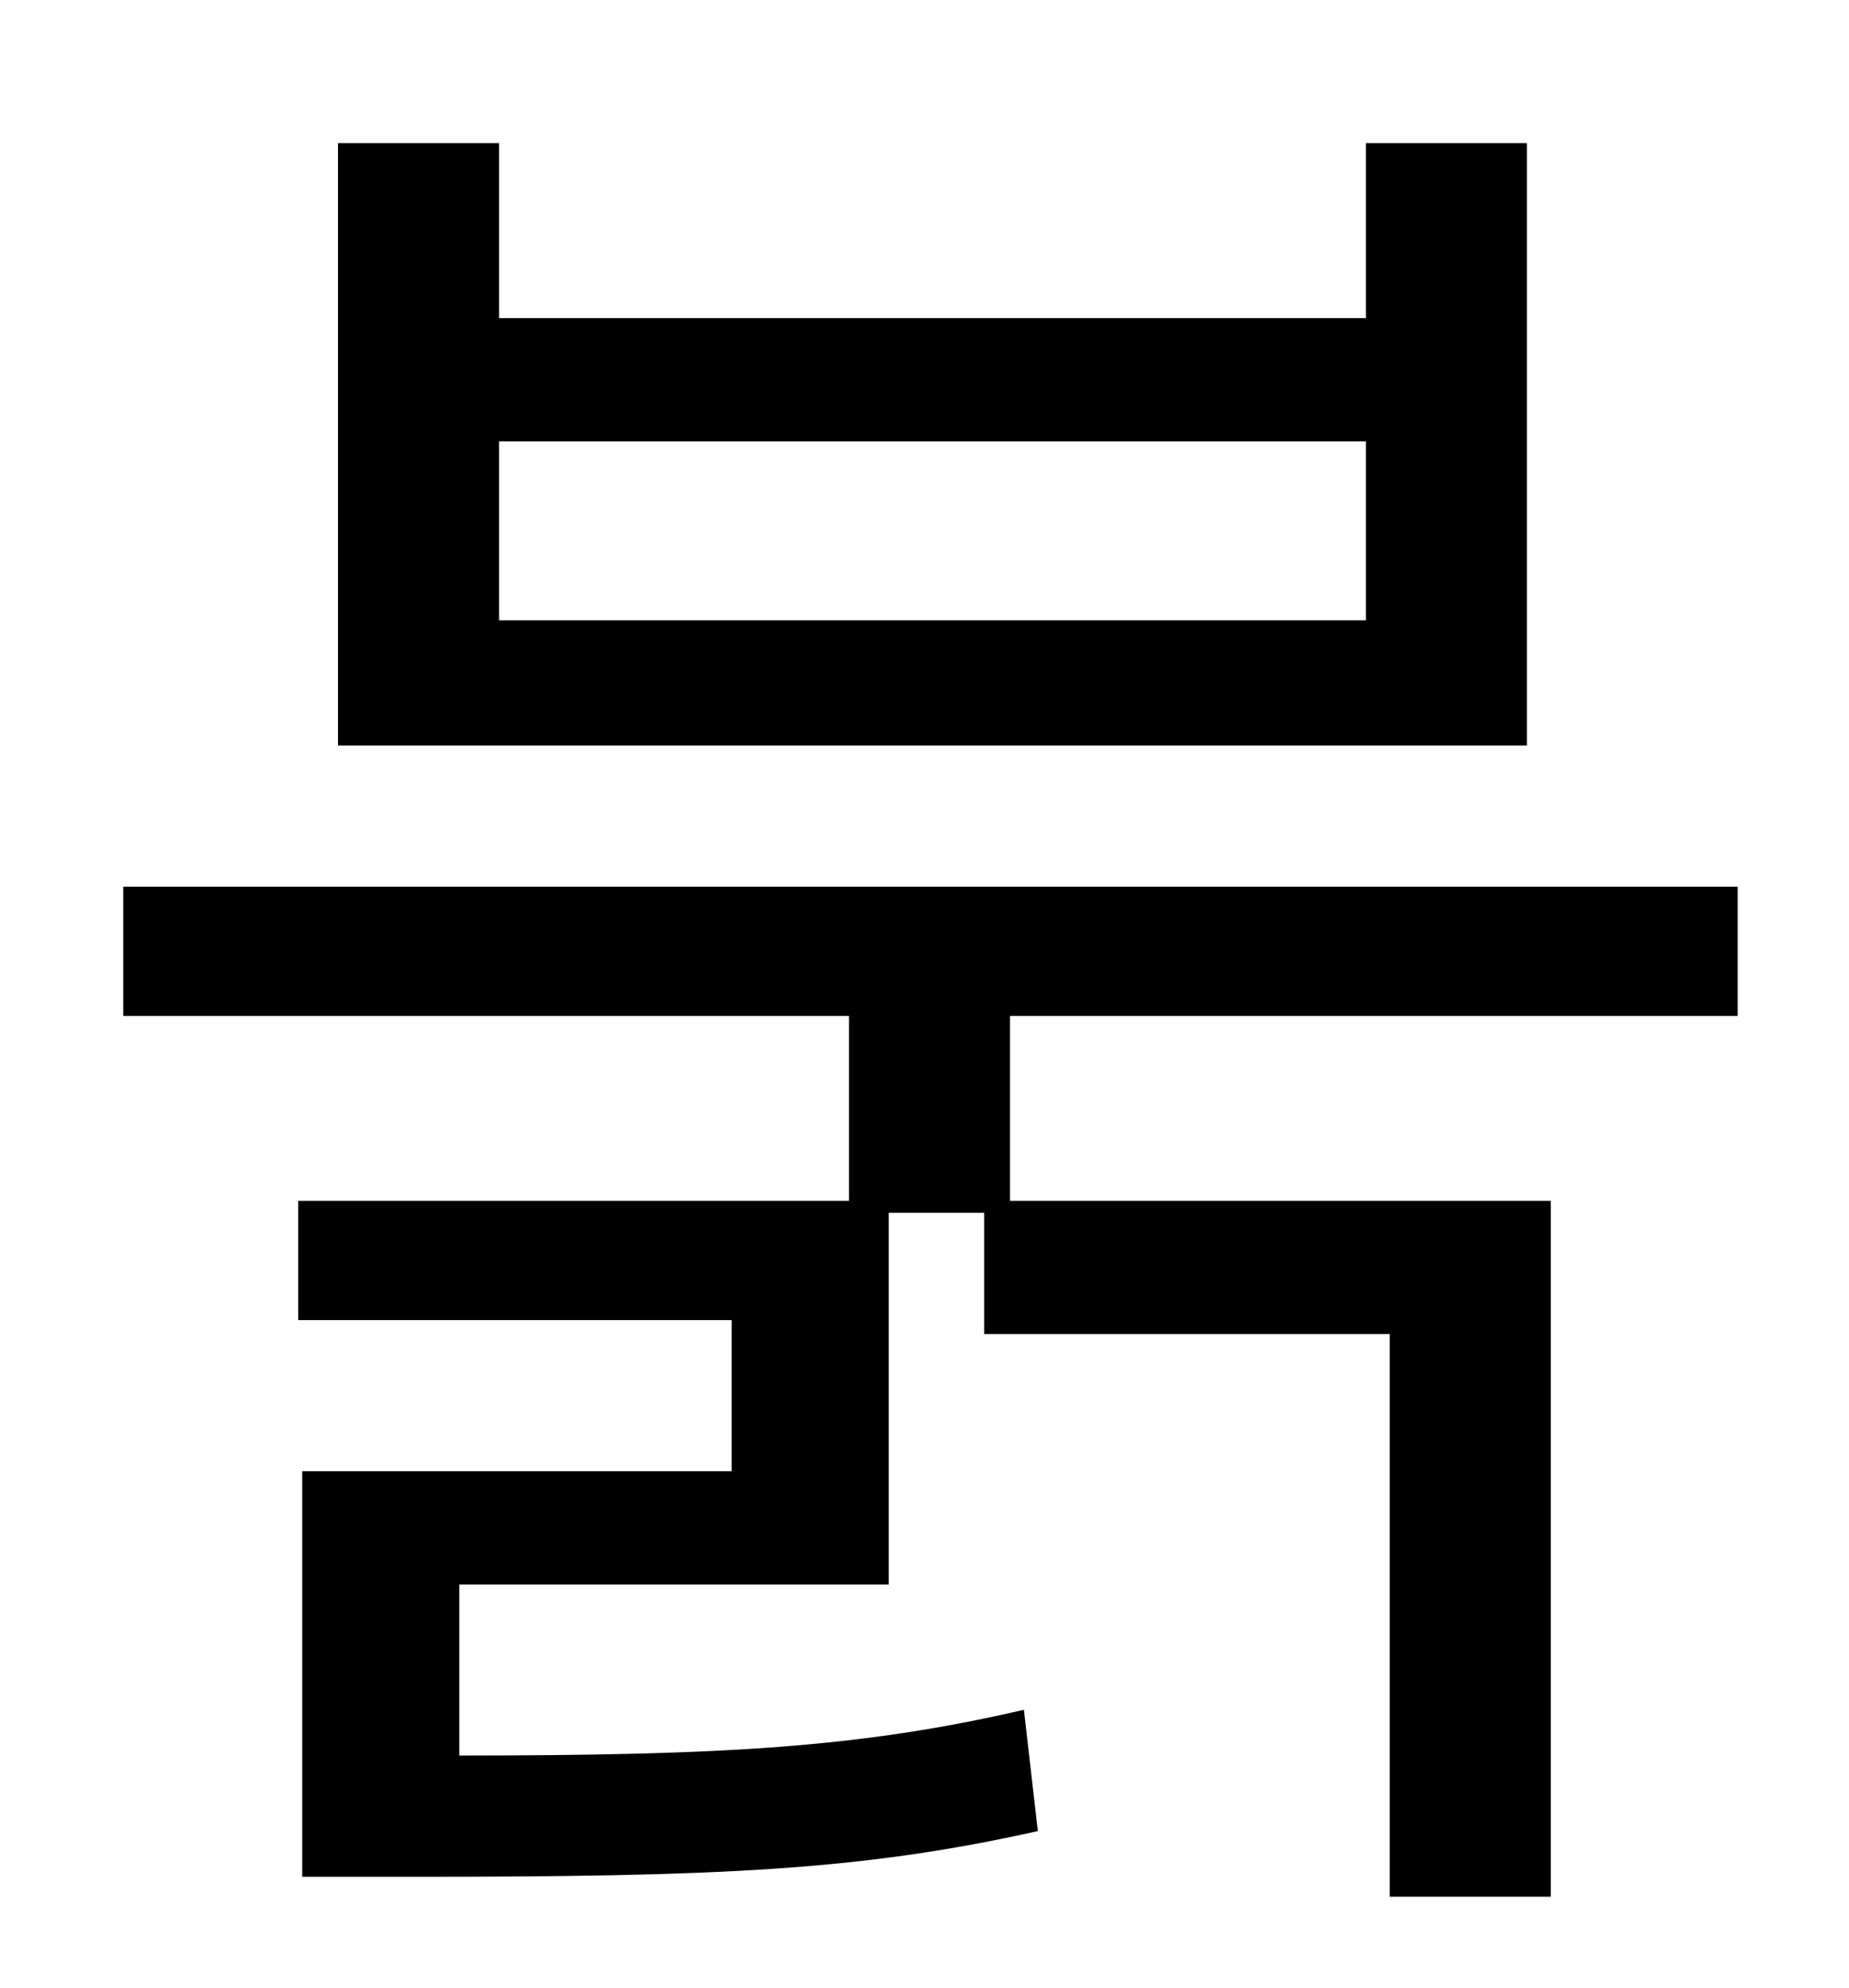 <?xml version="1.0" standalone="no"?>
<!DOCTYPE svg PUBLIC "-//W3C//DTD SVG 1.1//EN" "http://www.w3.org/Graphics/SVG/1.1/DTD/svg11.dtd" >
<svg xmlns="http://www.w3.org/2000/svg" xmlns:xlink="http://www.w3.org/1999/xlink" version="1.1" viewBox="-10 0 930 1000">
   <path fill="currentColor"
d="M677 312v-90h-436v90h436zM758 72v303h-598v-303h81v88h436v-88h81zM864 511h-366v93h272v350h-81v-283h-204v-61h-48v187h-216v86c133 0 202 -4 284 -23l7 61c-89 20 -162 23 -315 23h-55v-204h216v-76h-218v-60h277v-93h-365v-65h812v65z" />
</svg>
